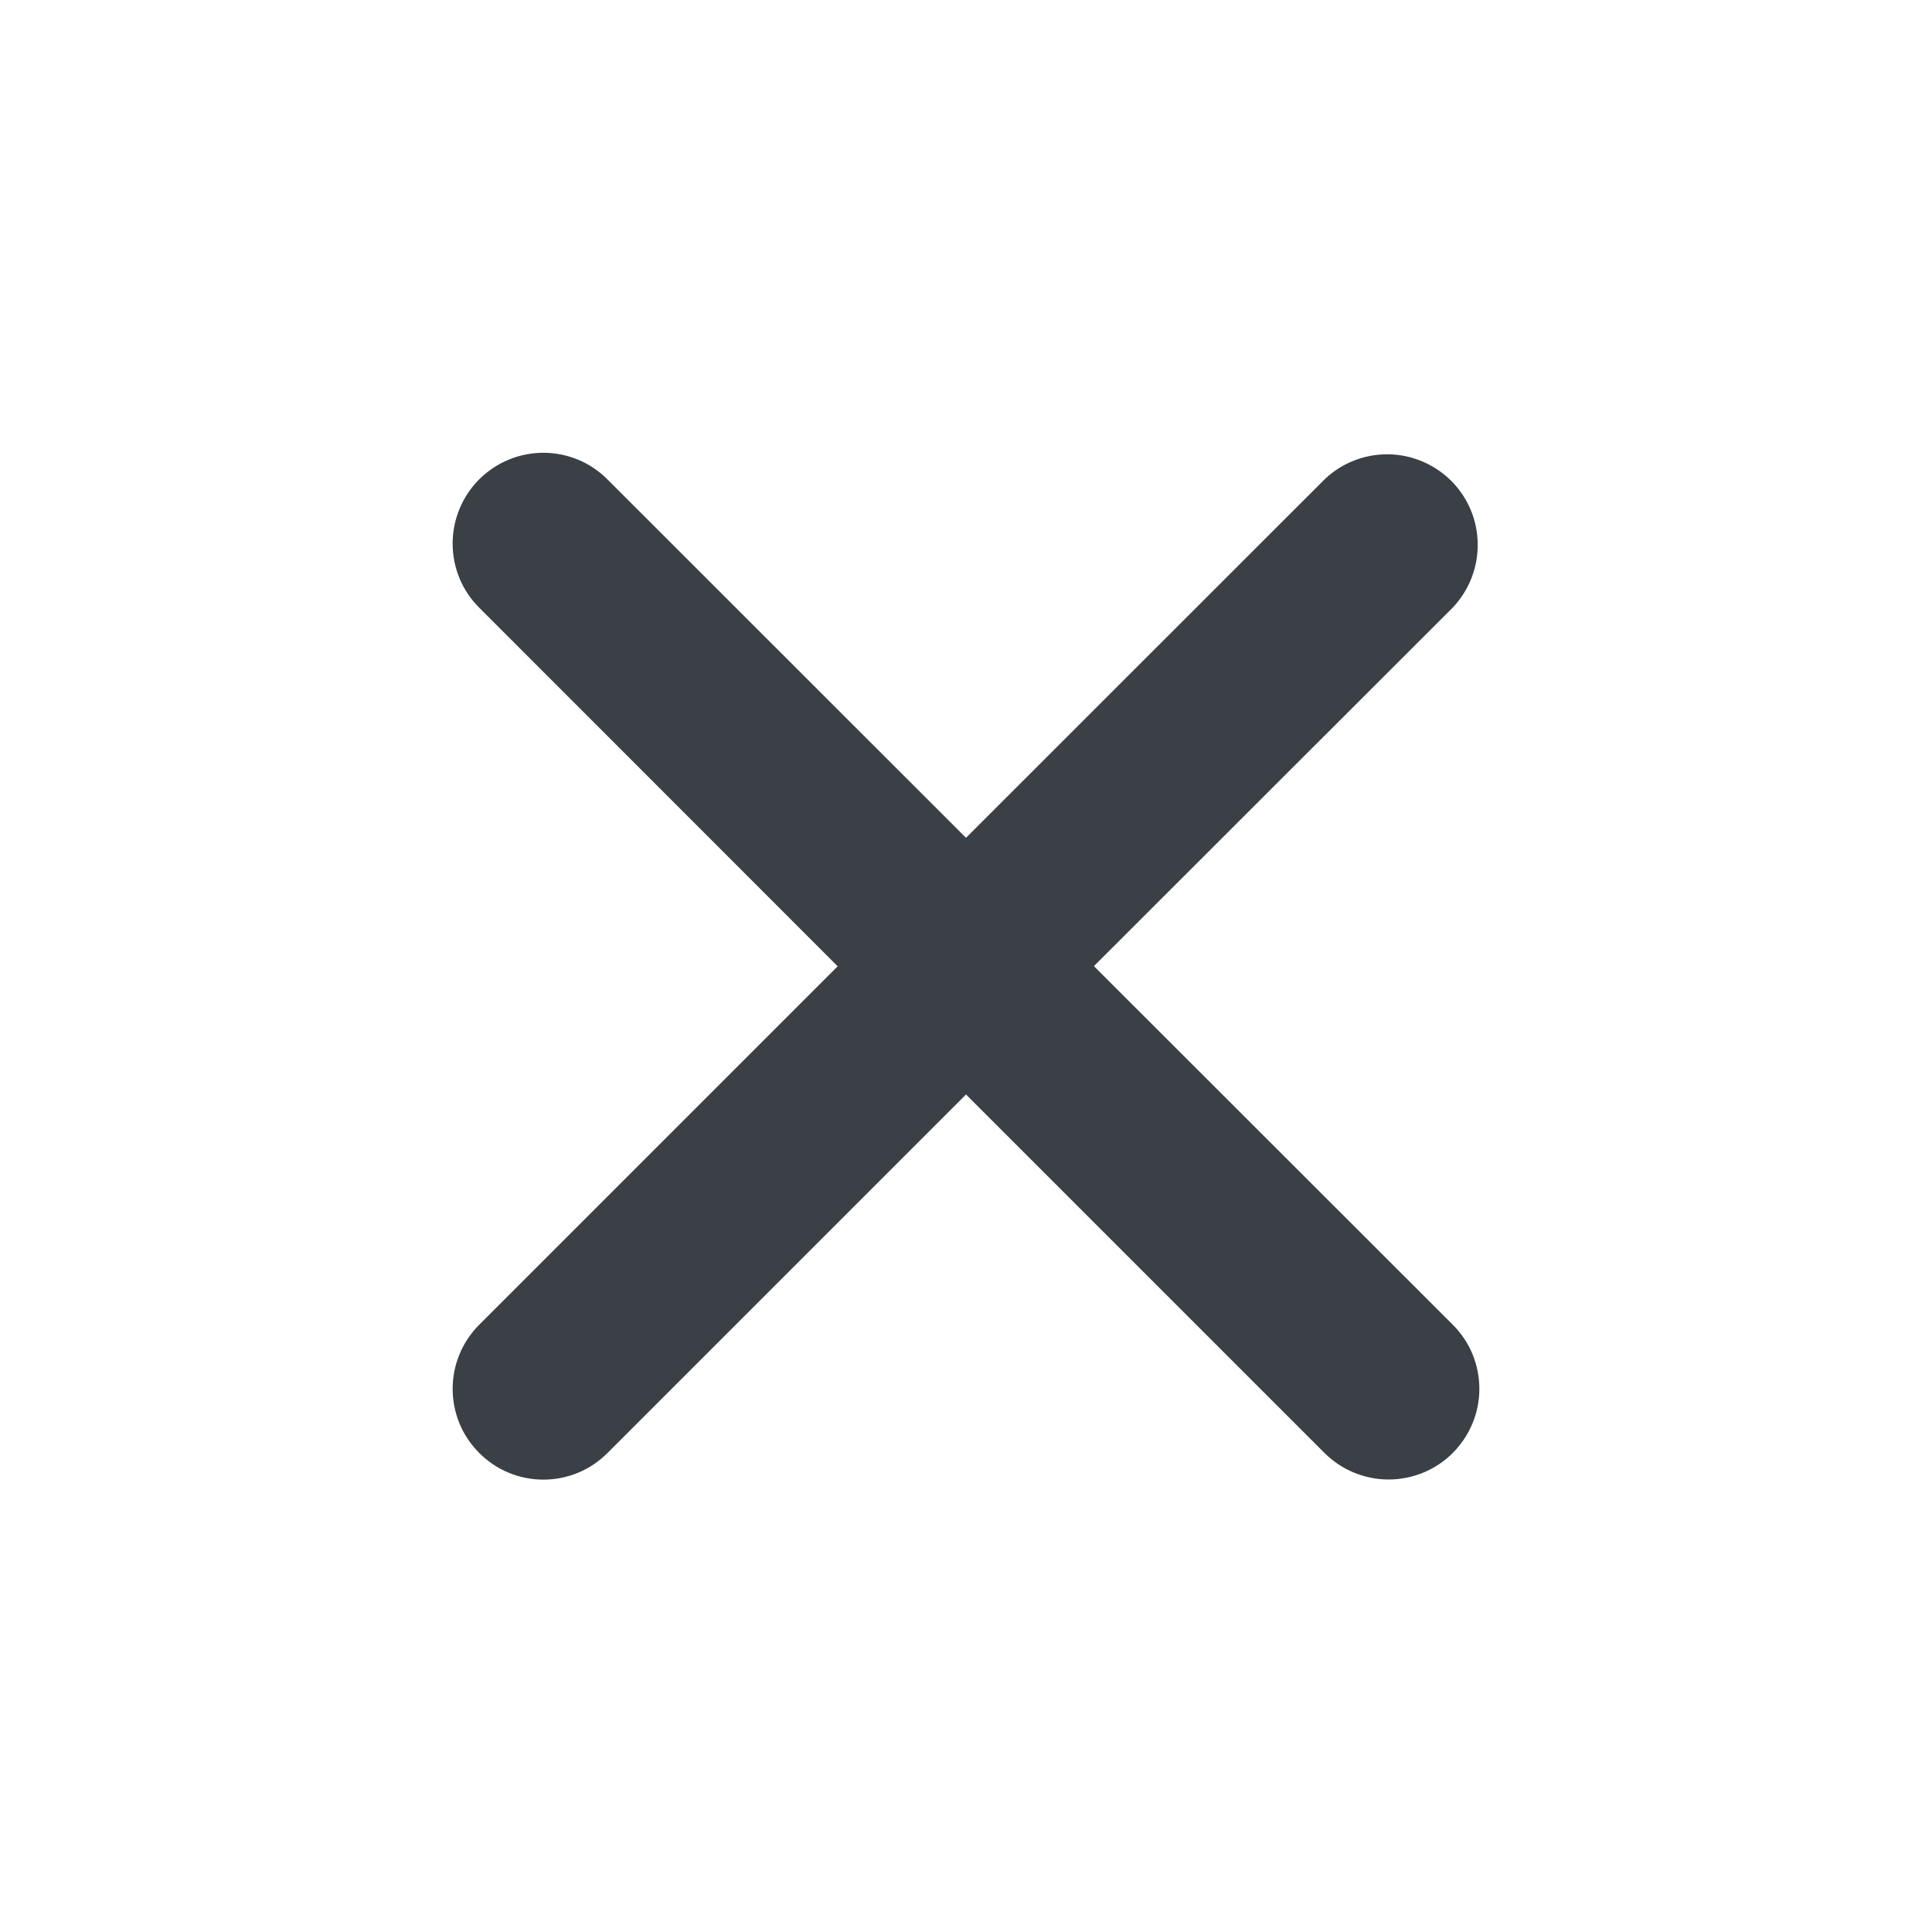 <svg width="14" height="14" viewBox="0 0 14 14" fill="none" xmlns="http://www.w3.org/2000/svg">
<path d="M7.927 7.001L10.526 4.404C10.644 4.28 10.71 4.114 10.708 3.943C10.707 3.771 10.638 3.607 10.517 3.485C10.395 3.364 10.231 3.294 10.06 3.292C9.888 3.29 9.722 3.355 9.598 3.474L7 6.071L4.402 3.474C4.341 3.413 4.269 3.364 4.189 3.331C4.109 3.298 4.024 3.281 3.937 3.281C3.851 3.281 3.765 3.298 3.686 3.331C3.606 3.364 3.533 3.413 3.472 3.474C3.349 3.597 3.28 3.765 3.28 3.939C3.28 4.114 3.349 4.281 3.473 4.404L6.07 7.002L3.473 9.599C3.412 9.66 3.363 9.733 3.33 9.813C3.297 9.892 3.28 9.978 3.28 10.064C3.28 10.151 3.297 10.236 3.33 10.316C3.363 10.396 3.412 10.468 3.473 10.529C3.534 10.59 3.606 10.639 3.686 10.672C3.766 10.705 3.851 10.722 3.937 10.722C4.024 10.722 4.109 10.705 4.189 10.672C4.269 10.639 4.341 10.59 4.402 10.529L7 7.931L9.598 10.529C9.659 10.59 9.731 10.638 9.811 10.671C9.891 10.704 9.976 10.721 10.062 10.721C10.149 10.721 10.234 10.704 10.314 10.671C10.394 10.638 10.466 10.59 10.527 10.529C10.588 10.467 10.637 10.395 10.67 10.315C10.703 10.236 10.72 10.15 10.72 10.064C10.72 9.977 10.703 9.892 10.67 9.812C10.637 9.732 10.588 9.66 10.527 9.599L7.927 7.001Z" fill="#3B3F46"/>
</svg>
